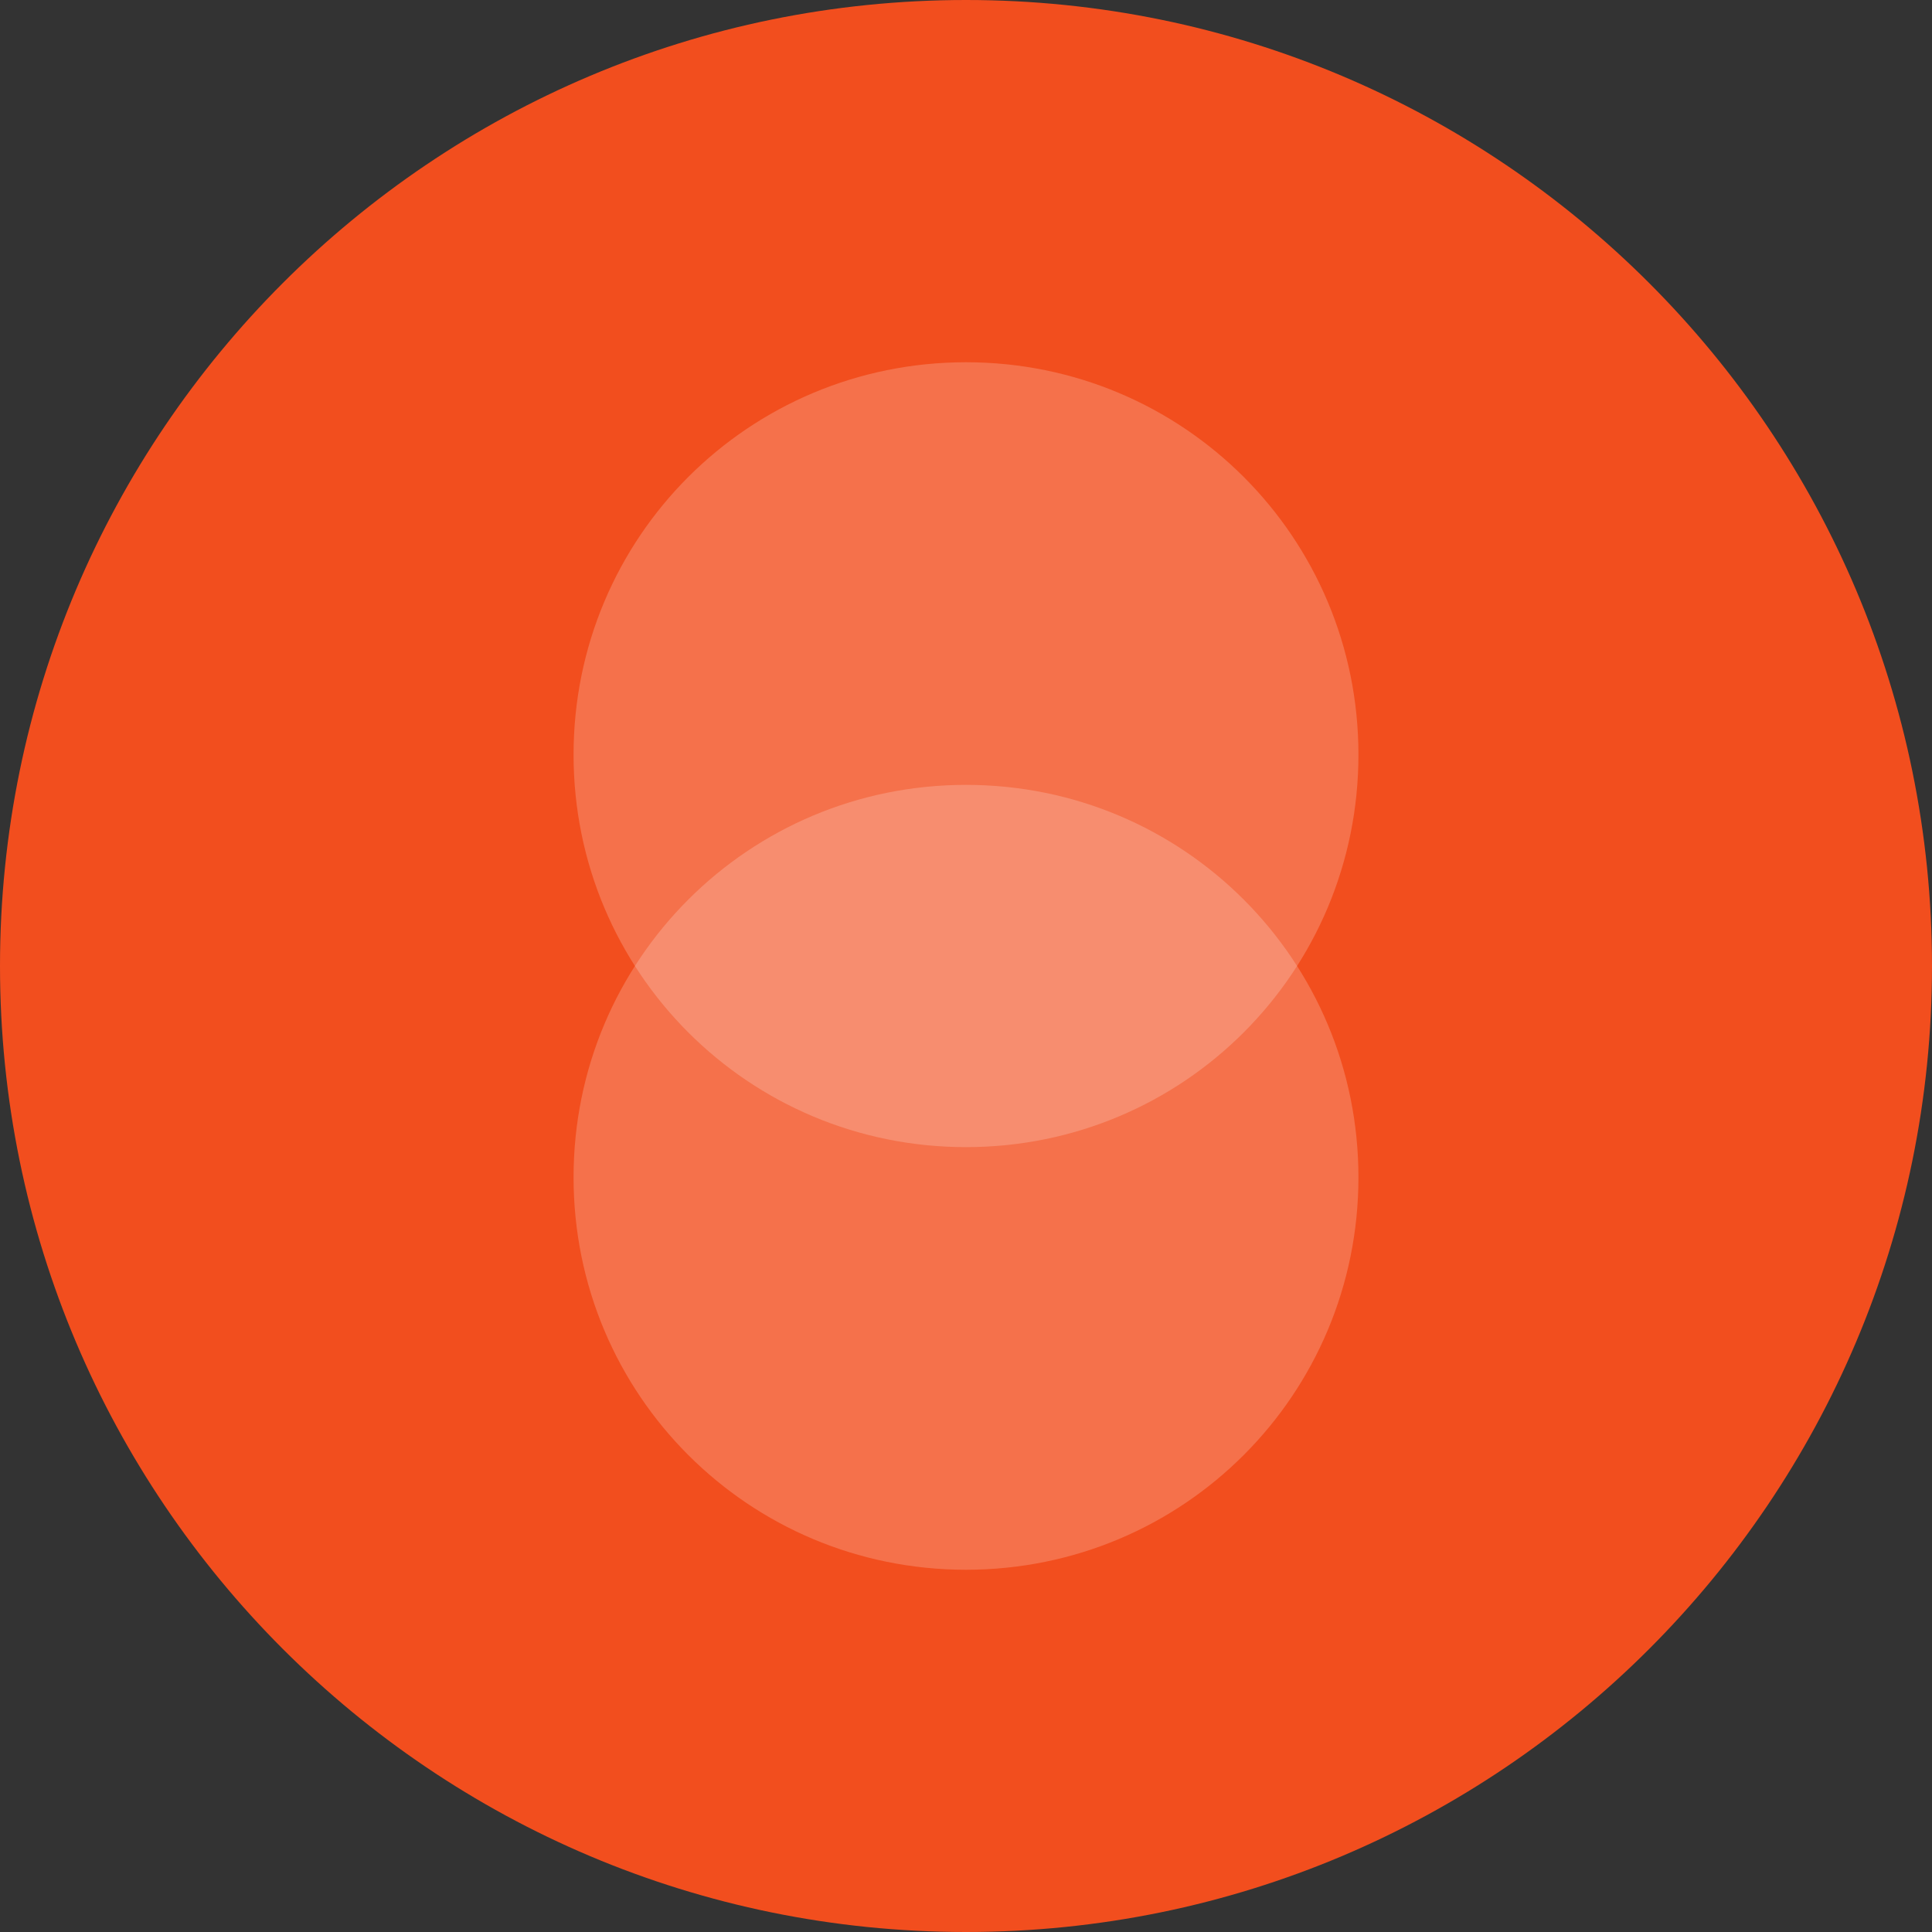 <?xml version="1.0" encoding="UTF-8"?>
<svg width="256px" height="256px" viewBox="0 0 256 256" version="1.1" xmlns="http://www.w3.org/2000/svg">
    <rect x="0" y="0" width="256" height="256" fill="#333333" stroke="none"/>
    <g stroke="none" stroke-width="1" fill="none" fill-rule="evenodd">
        <g fill="#F24E1E" fill-rule="nonzero">
            <path d="M128,0 C57.307,0 0,57.307 0,128 C0,198.693 57.307,256 128,256 C198.693,256 256,198.693 256,128 C256,57.307 198.693,0 128,0 Z"></path>
            <path d="M128,48 C156.8,48 180,71.2 180,100 C180,128.8 156.8,152 128,152 C99.2,152 76,128.8 76,100 C76,71.2 99.2,48 128,48 Z" fill="#FFFFFF" opacity="0.2"></path>
            <path d="M128,208 C99.2,208 76,184.8 76,156 C76,127.2 99.2,104 128,104 C156.8,104 180,127.2 180,156 C180,184.8 156.8,208 128,208 Z" fill="#FFFFFF" opacity="0.2"></path>
        </g>
    </g>
</svg> 